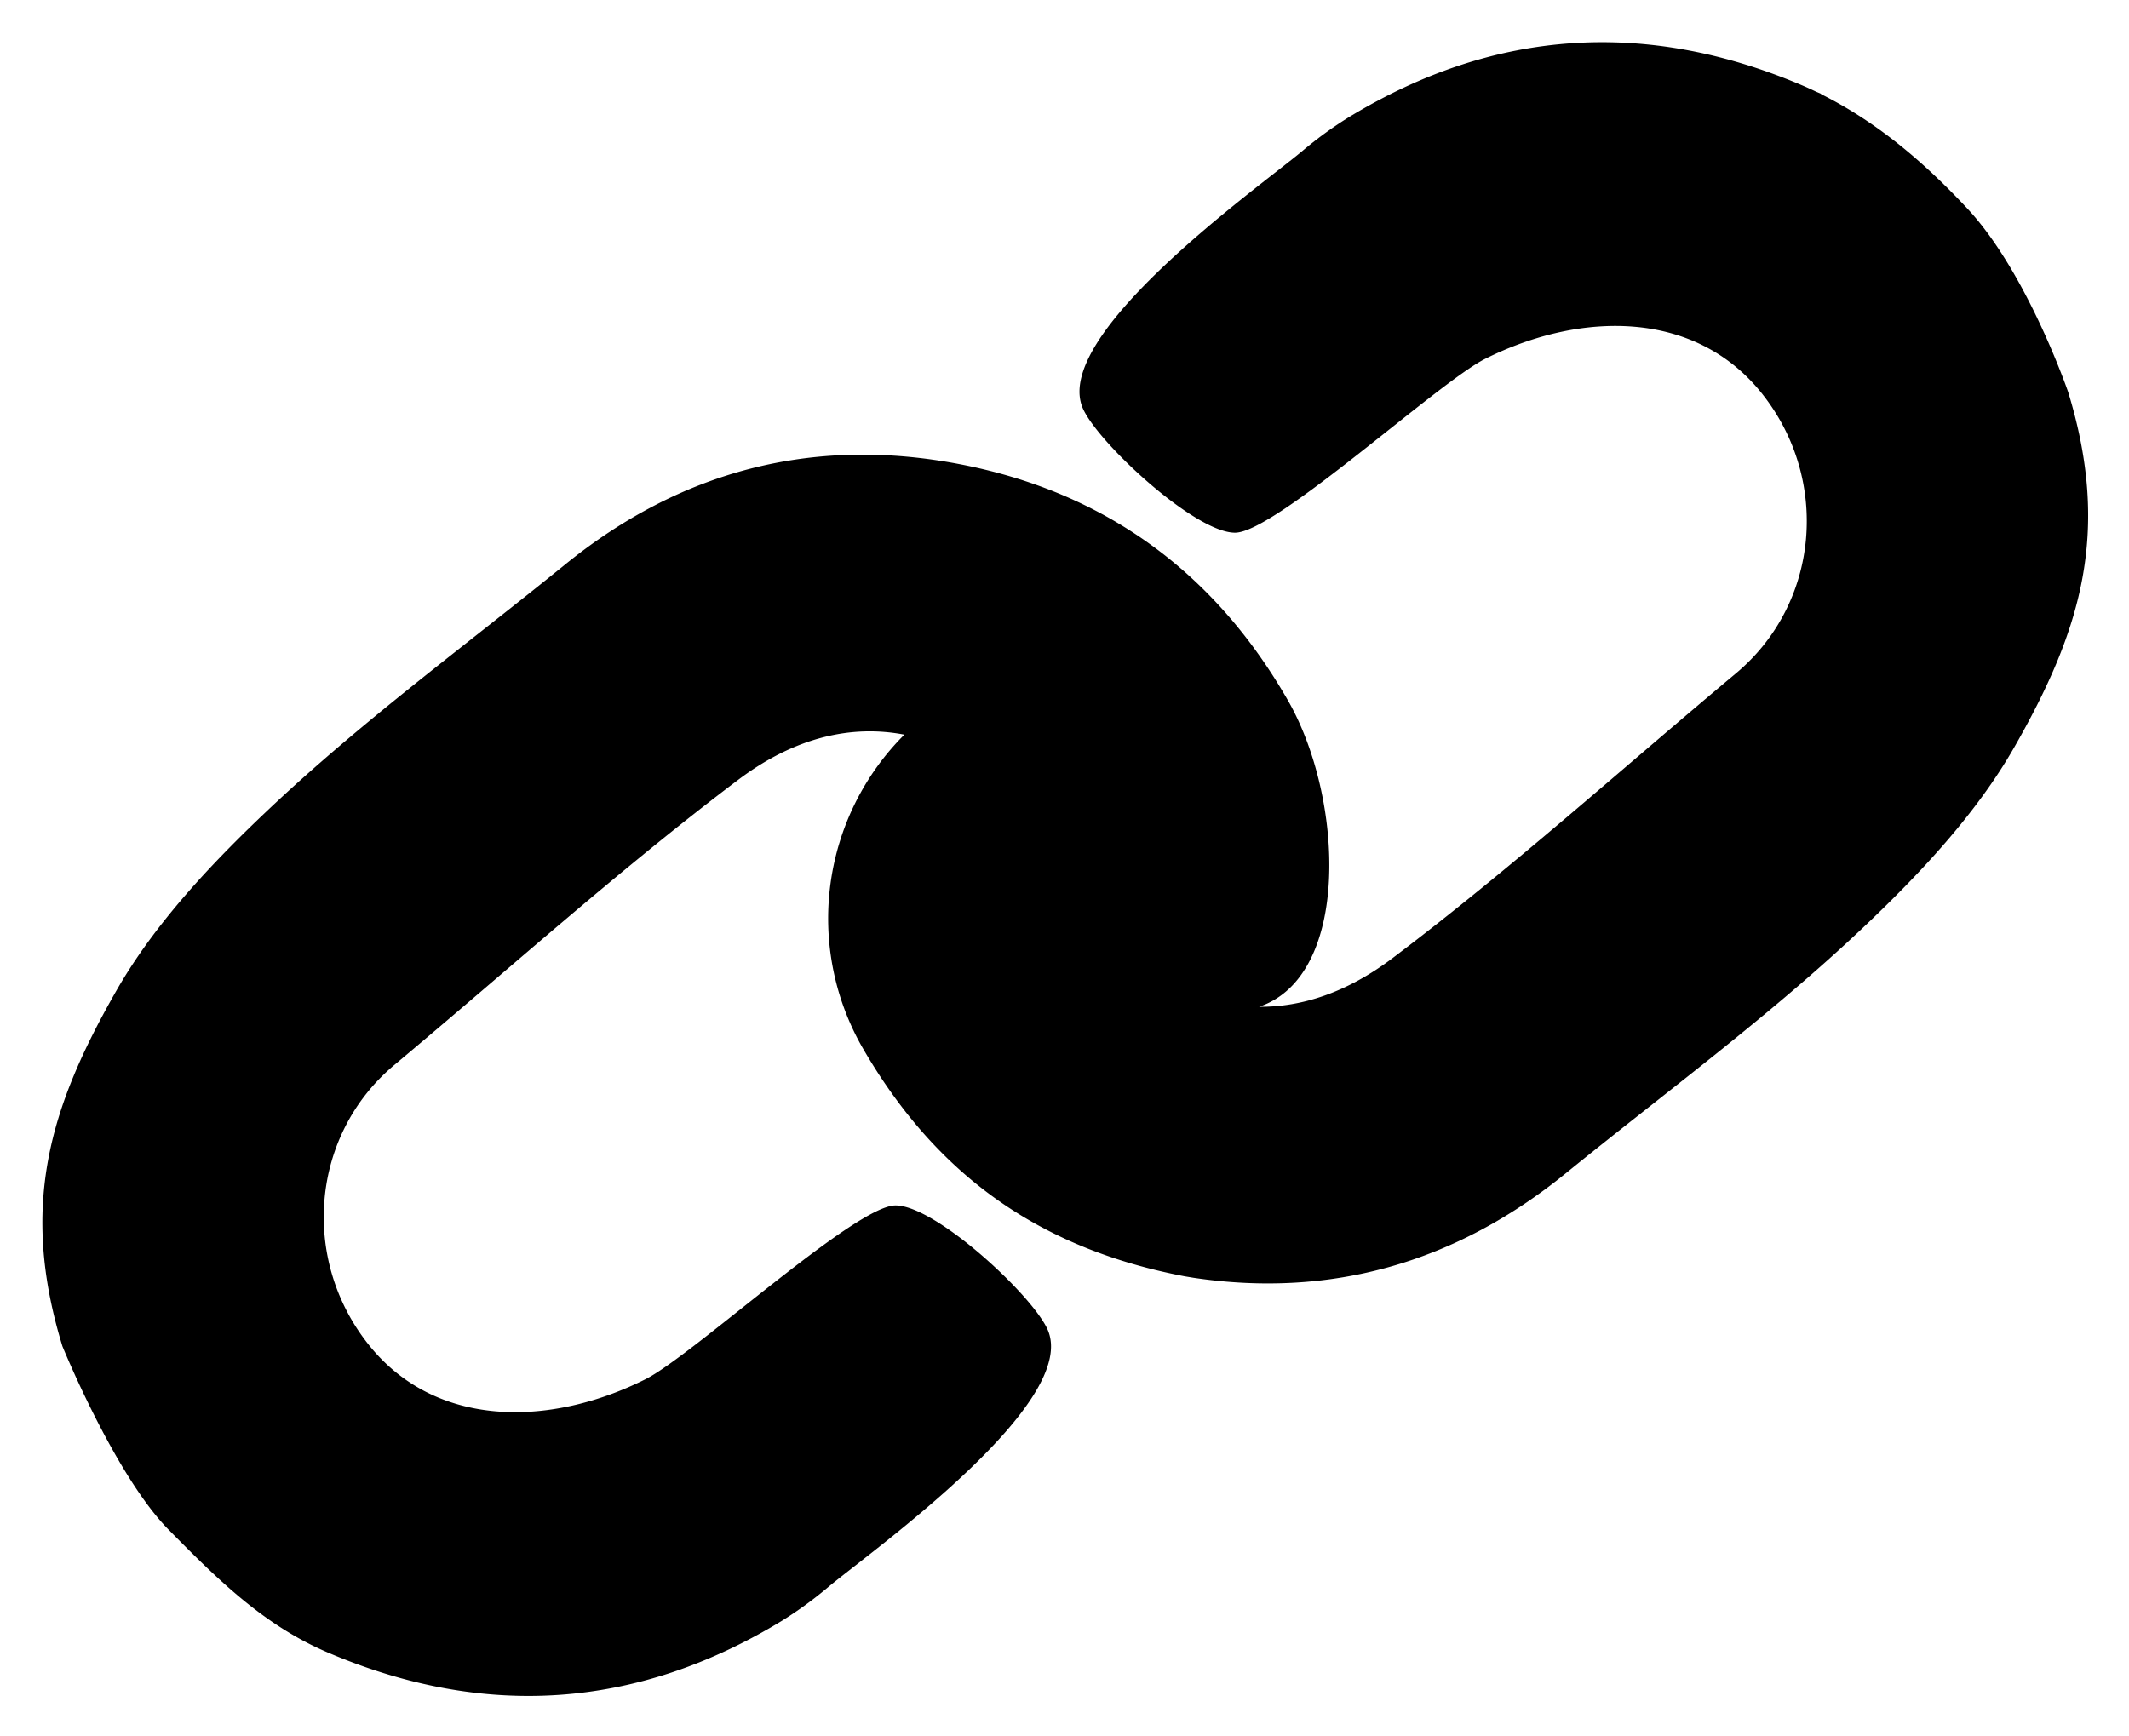 <svg xmlns="http://www.w3.org/2000/svg" role="img" viewBox="-3.30 29.95 366.34 298.84"><path d="M352.559 97.394s-7.052-20.545-17.351-31.569c-7.454-7.979-15.597-14.914-25.214-19.7l.101-.016c-.288-.122-.576-.242-.864-.361-.795-.382-1.598-.752-2.416-1.1-26.835-11.414-52.955-9.762-77.997 5.459a67.836 67.836 0 00-8.099 5.898c-7.587 6.324-43.622 31.893-37.593 44.455 2.944 6.133 19.302 21.195 26.094 21.173 6.947-.023 34.957-25.891 43.061-29.937 16.576-8.275 36.148-8.381 47.574 5.956 11.813 14.823 9.924 36.18-4.445 48.188-19.632 16.408-38.664 33.586-59.081 49.007-7.856 5.934-15.639 8.451-22.986 8.381 15.834-5.283 14.622-35.903 4.967-52.737-12.691-22.126-31.546-35.89-56.583-40.671-25.195-4.811-47.925 1.155-67.812 17.31-17.111 13.898-34.963 26.982-50.989 42.122-10.123 9.562-19.698 19.836-26.183 31.17C5.179 220.64.051 237.559 7.441 261.659c0 0 9.044 22.209 18.272 31.569 8.497 8.616 16.39 16.463 27.473 21.177 26.835 11.414 52.955 9.762 77.997-5.459a67.837 67.837 0 008.099-5.898c7.587-6.324 43.622-31.893 37.593-44.455-2.944-6.133-19.302-21.195-26.094-21.173-6.947.023-34.957 25.891-43.061 29.937-16.576 8.275-36.148 8.381-47.574-5.956-11.813-14.823-9.924-36.18 4.445-48.188 19.632-16.408 38.664-33.586 59.081-49.008 9.906-7.482 19.694-9.533 28.641-7.812a44.744 44.744 0 00-7.341 53.629c12.689 22.126 30.541 34.816 55.578 39.598l1.546.254c23.675 3.528 45.114-2.62 63.99-17.953 17.112-13.898 34.963-26.982 50.989-42.122 10.123-9.562 19.698-19.836 26.183-31.17 11.566-20.218 16.694-37.137 9.303-61.238z"/></svg>